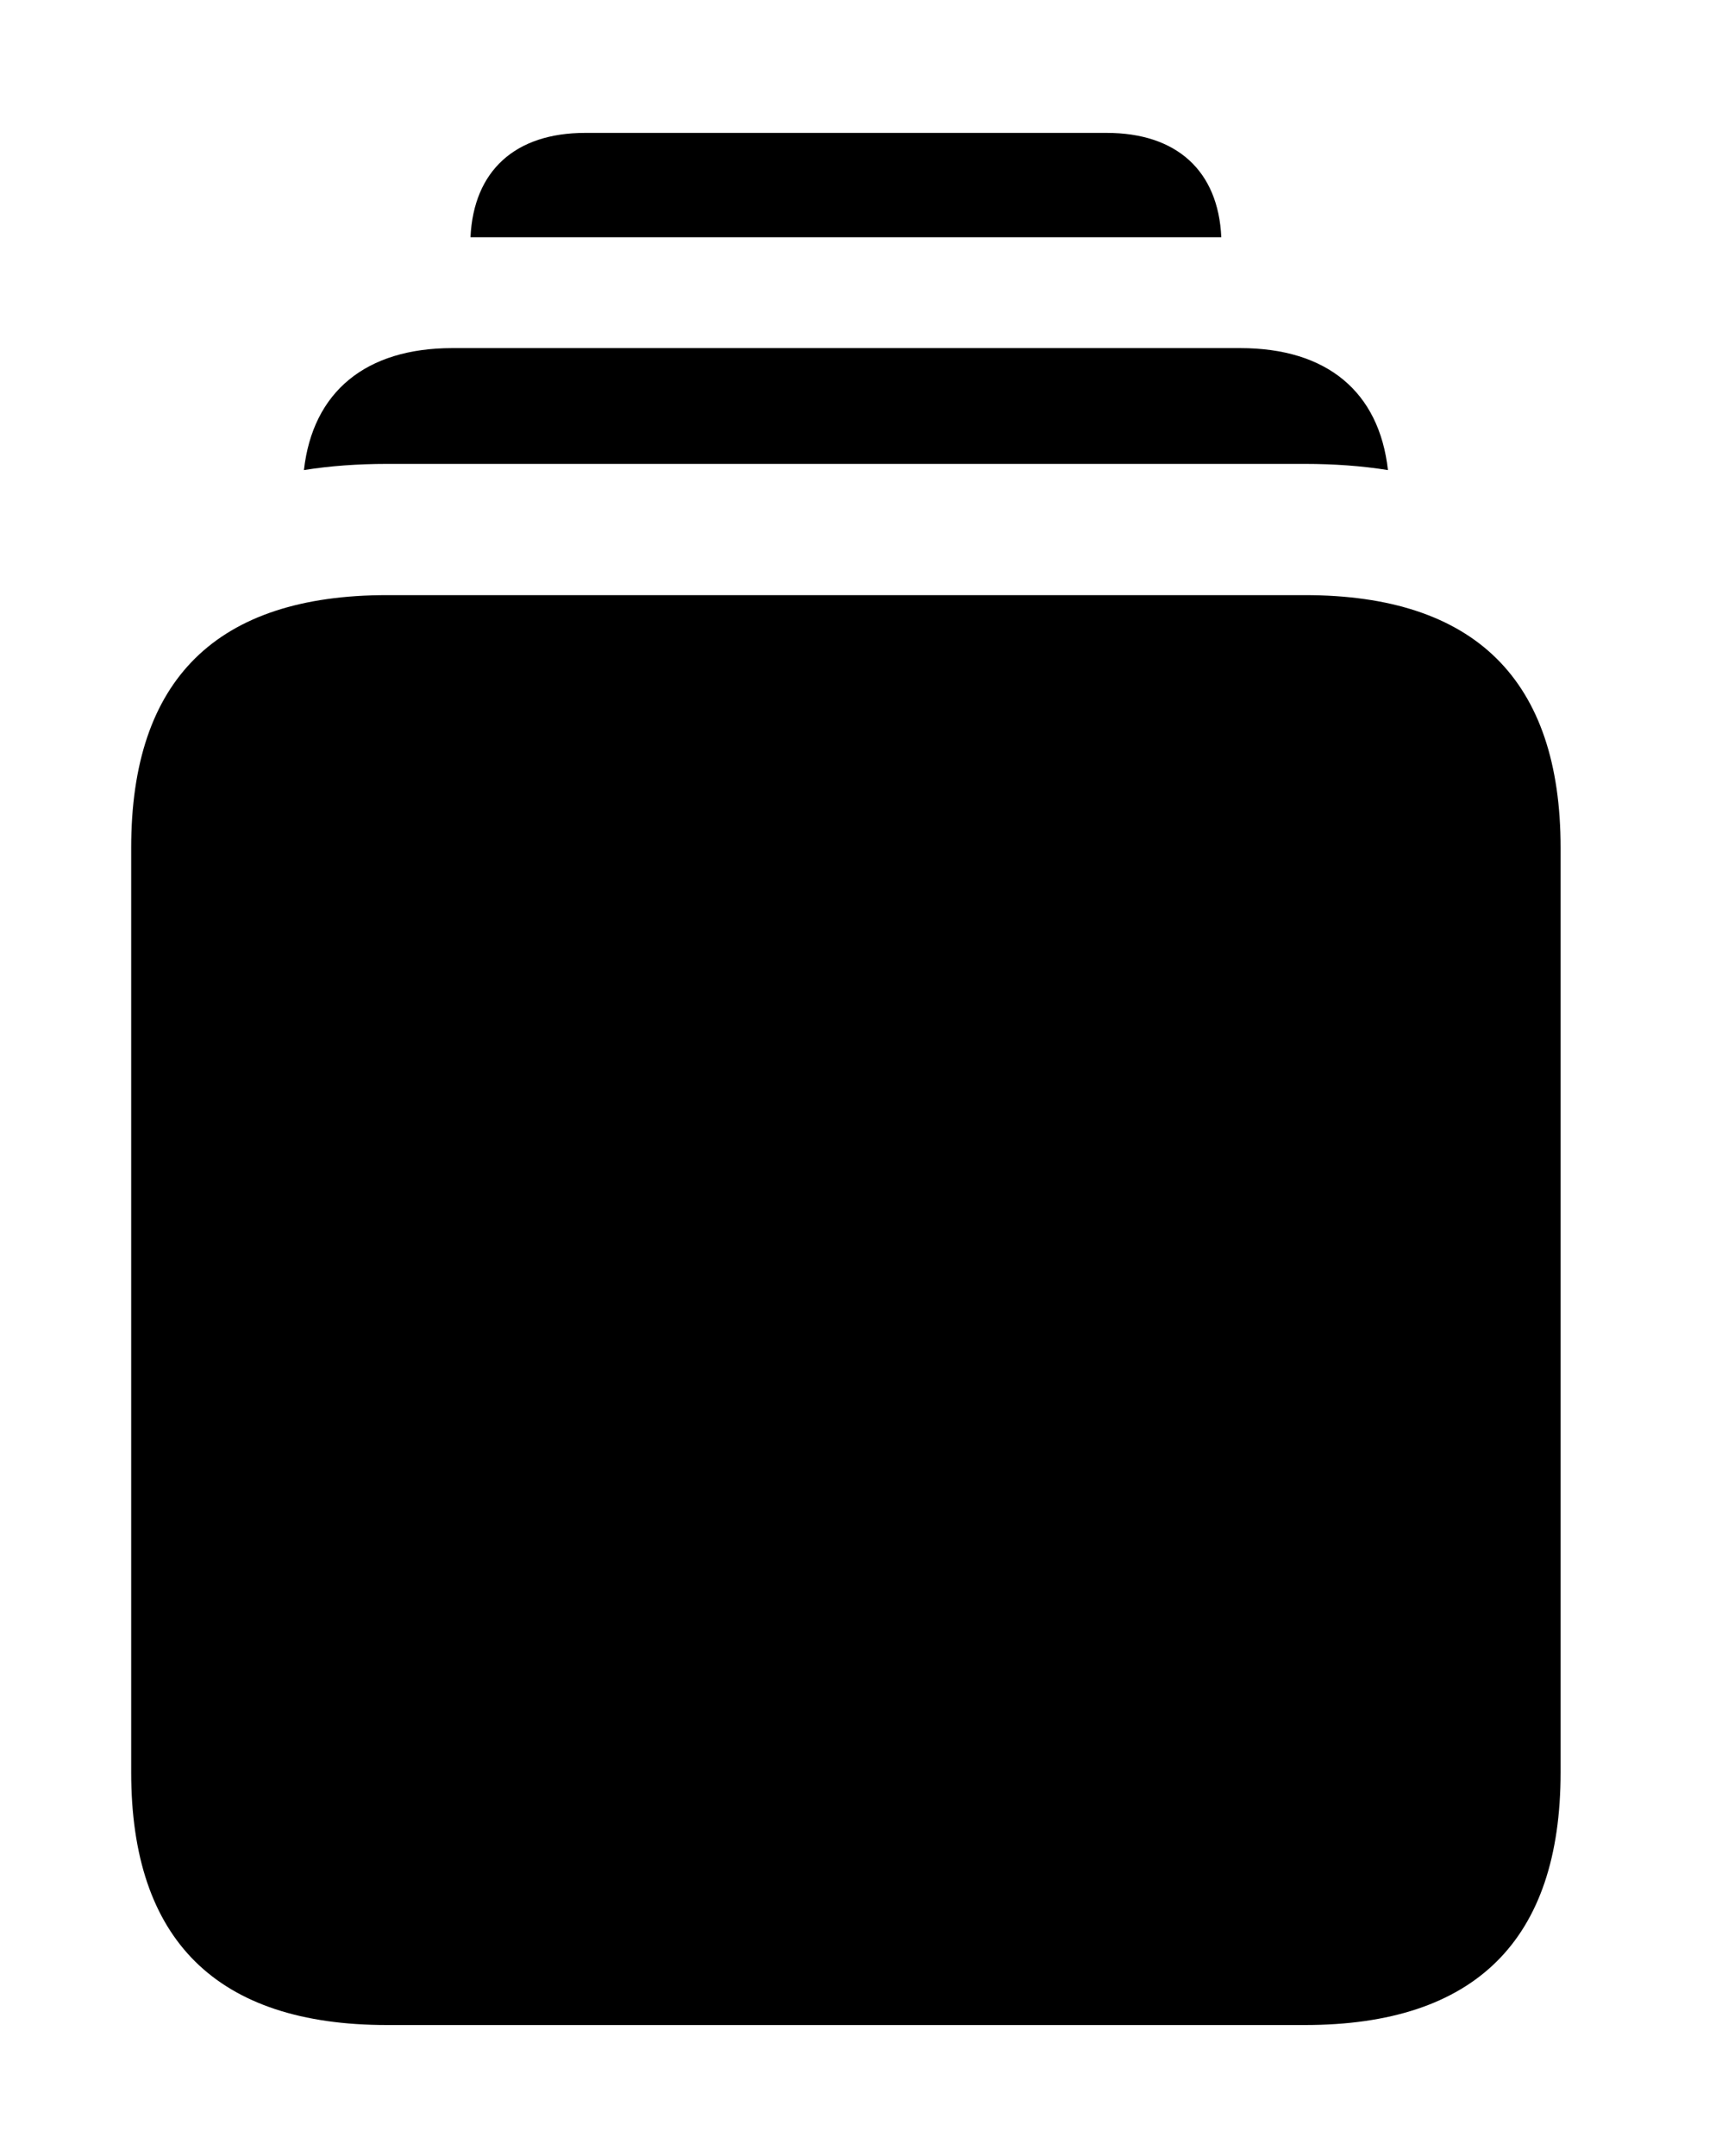 <svg version="1.1" xmlns="http://www.w3.org/2000/svg" xmlns:xlink="http://www.w3.org/1999/xlink" width="20.635" height="25.83" viewBox="0 0 20.635 25.83">
 <g>
  <rect height="25.83" opacity="0" width="20.635" x="0" y="0"/>
  <path d="M14.635 2.842L5.638 2.842C5.675 2.043 6.176 1.592 7.012 1.592L13.262 1.592C14.097 1.592 14.599 2.043 14.635 2.842Z" fill="currentColor"/>
  <path d="M16.632 5.631C16.318 5.581 15.985 5.557 15.635 5.557L4.639 5.557C4.289 5.557 3.955 5.581 3.642 5.631C3.748 4.693 4.383 4.17 5.42 4.17L14.863 4.17C15.901 4.17 16.527 4.693 16.632 5.631Z" fill="currentColor"/>
  <path d="M4.639 24.258L15.635 24.258C17.676 24.258 18.701 23.242 18.701 21.23L18.701 10.156C18.701 8.145 17.676 7.129 15.635 7.129L4.639 7.129C2.598 7.129 1.572 8.135 1.572 10.156L1.572 21.23C1.572 23.242 2.598 24.258 4.639 24.258Z" fill="currentColor"/>
 </g>
</svg>
